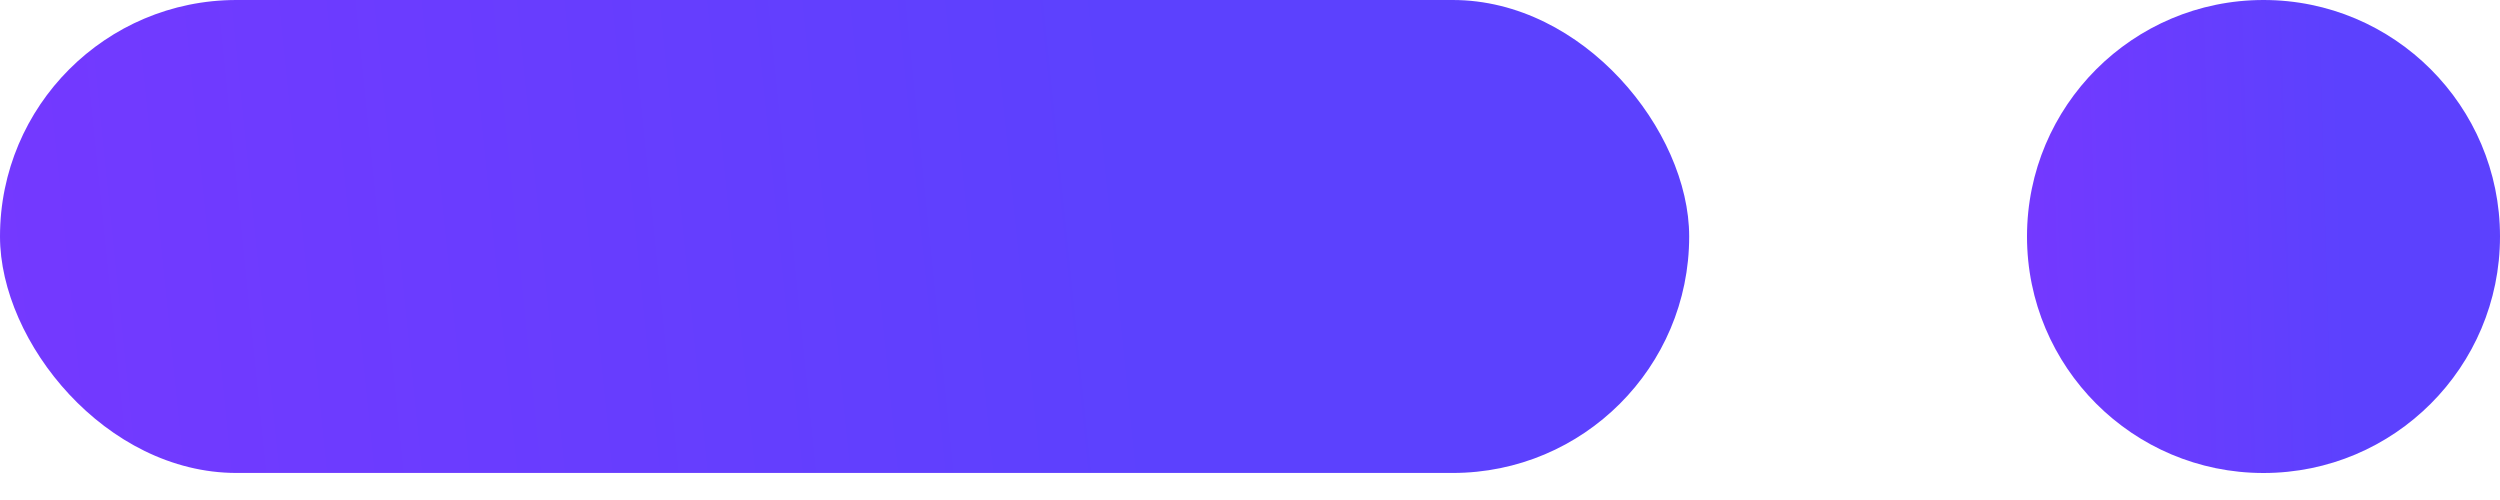 <svg width="55" height="11" viewBox="0 0 55 11" fill="none" xmlns="http://www.w3.org/2000/svg">
<circle cx="49.797" cy="5.203" r="5.203" fill="url(#paint0_linear_1_216648)"/>
<rect width="37.162" height="10.405" rx="5.203" fill="url(#paint1_linear_1_216648)"/>
<defs>
<linearGradient id="paint0_linear_1_216648" x1="51.485" y1="1.486" x2="43.869" y2="1.704" gradientUnits="userSpaceOnUse">
<stop stop-color="#5C41FE"/>
<stop offset="1" stop-color="#7638FF"/>
</linearGradient>
<linearGradient id="paint1_linear_1_216648" x1="24.607" y1="1.486" x2="-2.335" y2="4.234" gradientUnits="userSpaceOnUse">
<stop stop-color="#5C41FE"/>
<stop offset="1" stop-color="#7638FF"/>
</linearGradient>
</defs>
</svg>
